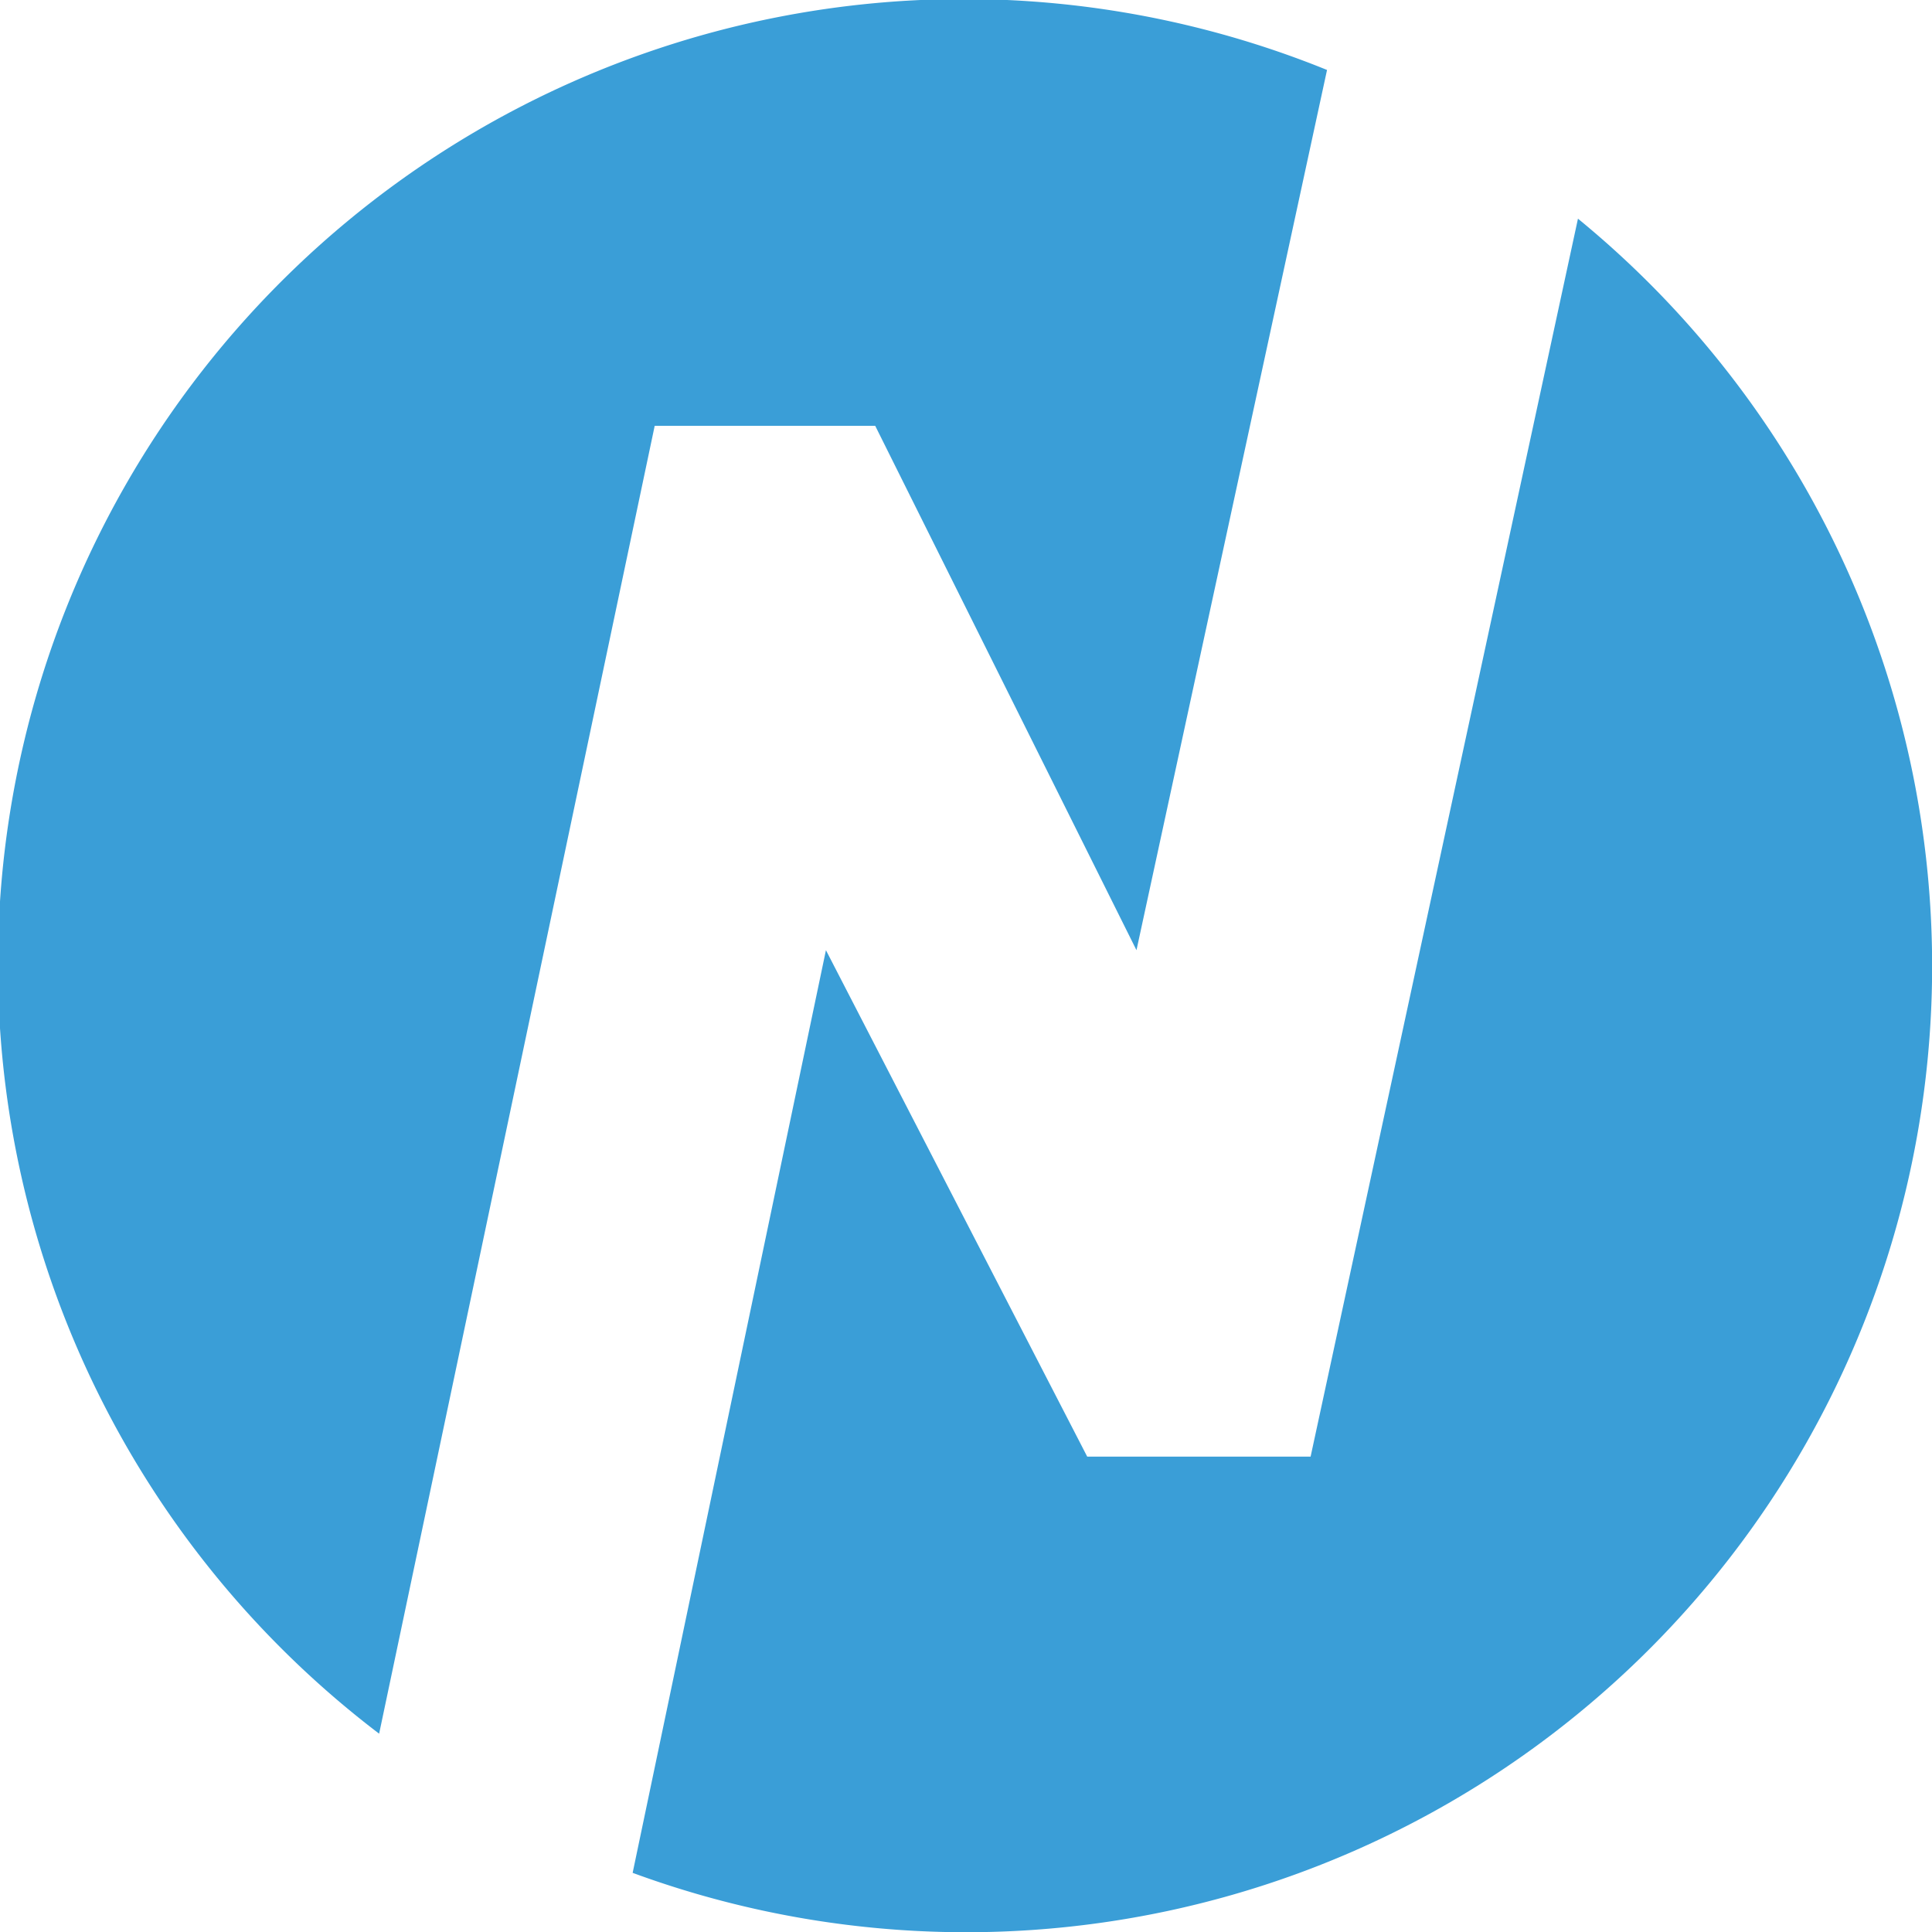 <svg xmlns="http://www.w3.org/2000/svg" viewBox="0 0 127.04 127.04"><defs><style>.cls-1{fill:#3a9ed7;}</style></defs><g id="Layer_2" data-name="Layer 2"><g id="OBJECTS"><path class="cls-1" d="M43.05,28h14.5L74.73,62.48,87.26,4.6A63.51,63.51,0,0,0,24.93,114Z"/><path class="cls-1" d="M103.76,14.38,86.18,95.78H71.49L54.31,62.48,41.6,123.15A63.52,63.52,0,0,0,103.76,14.38Z"/></g></g></svg>